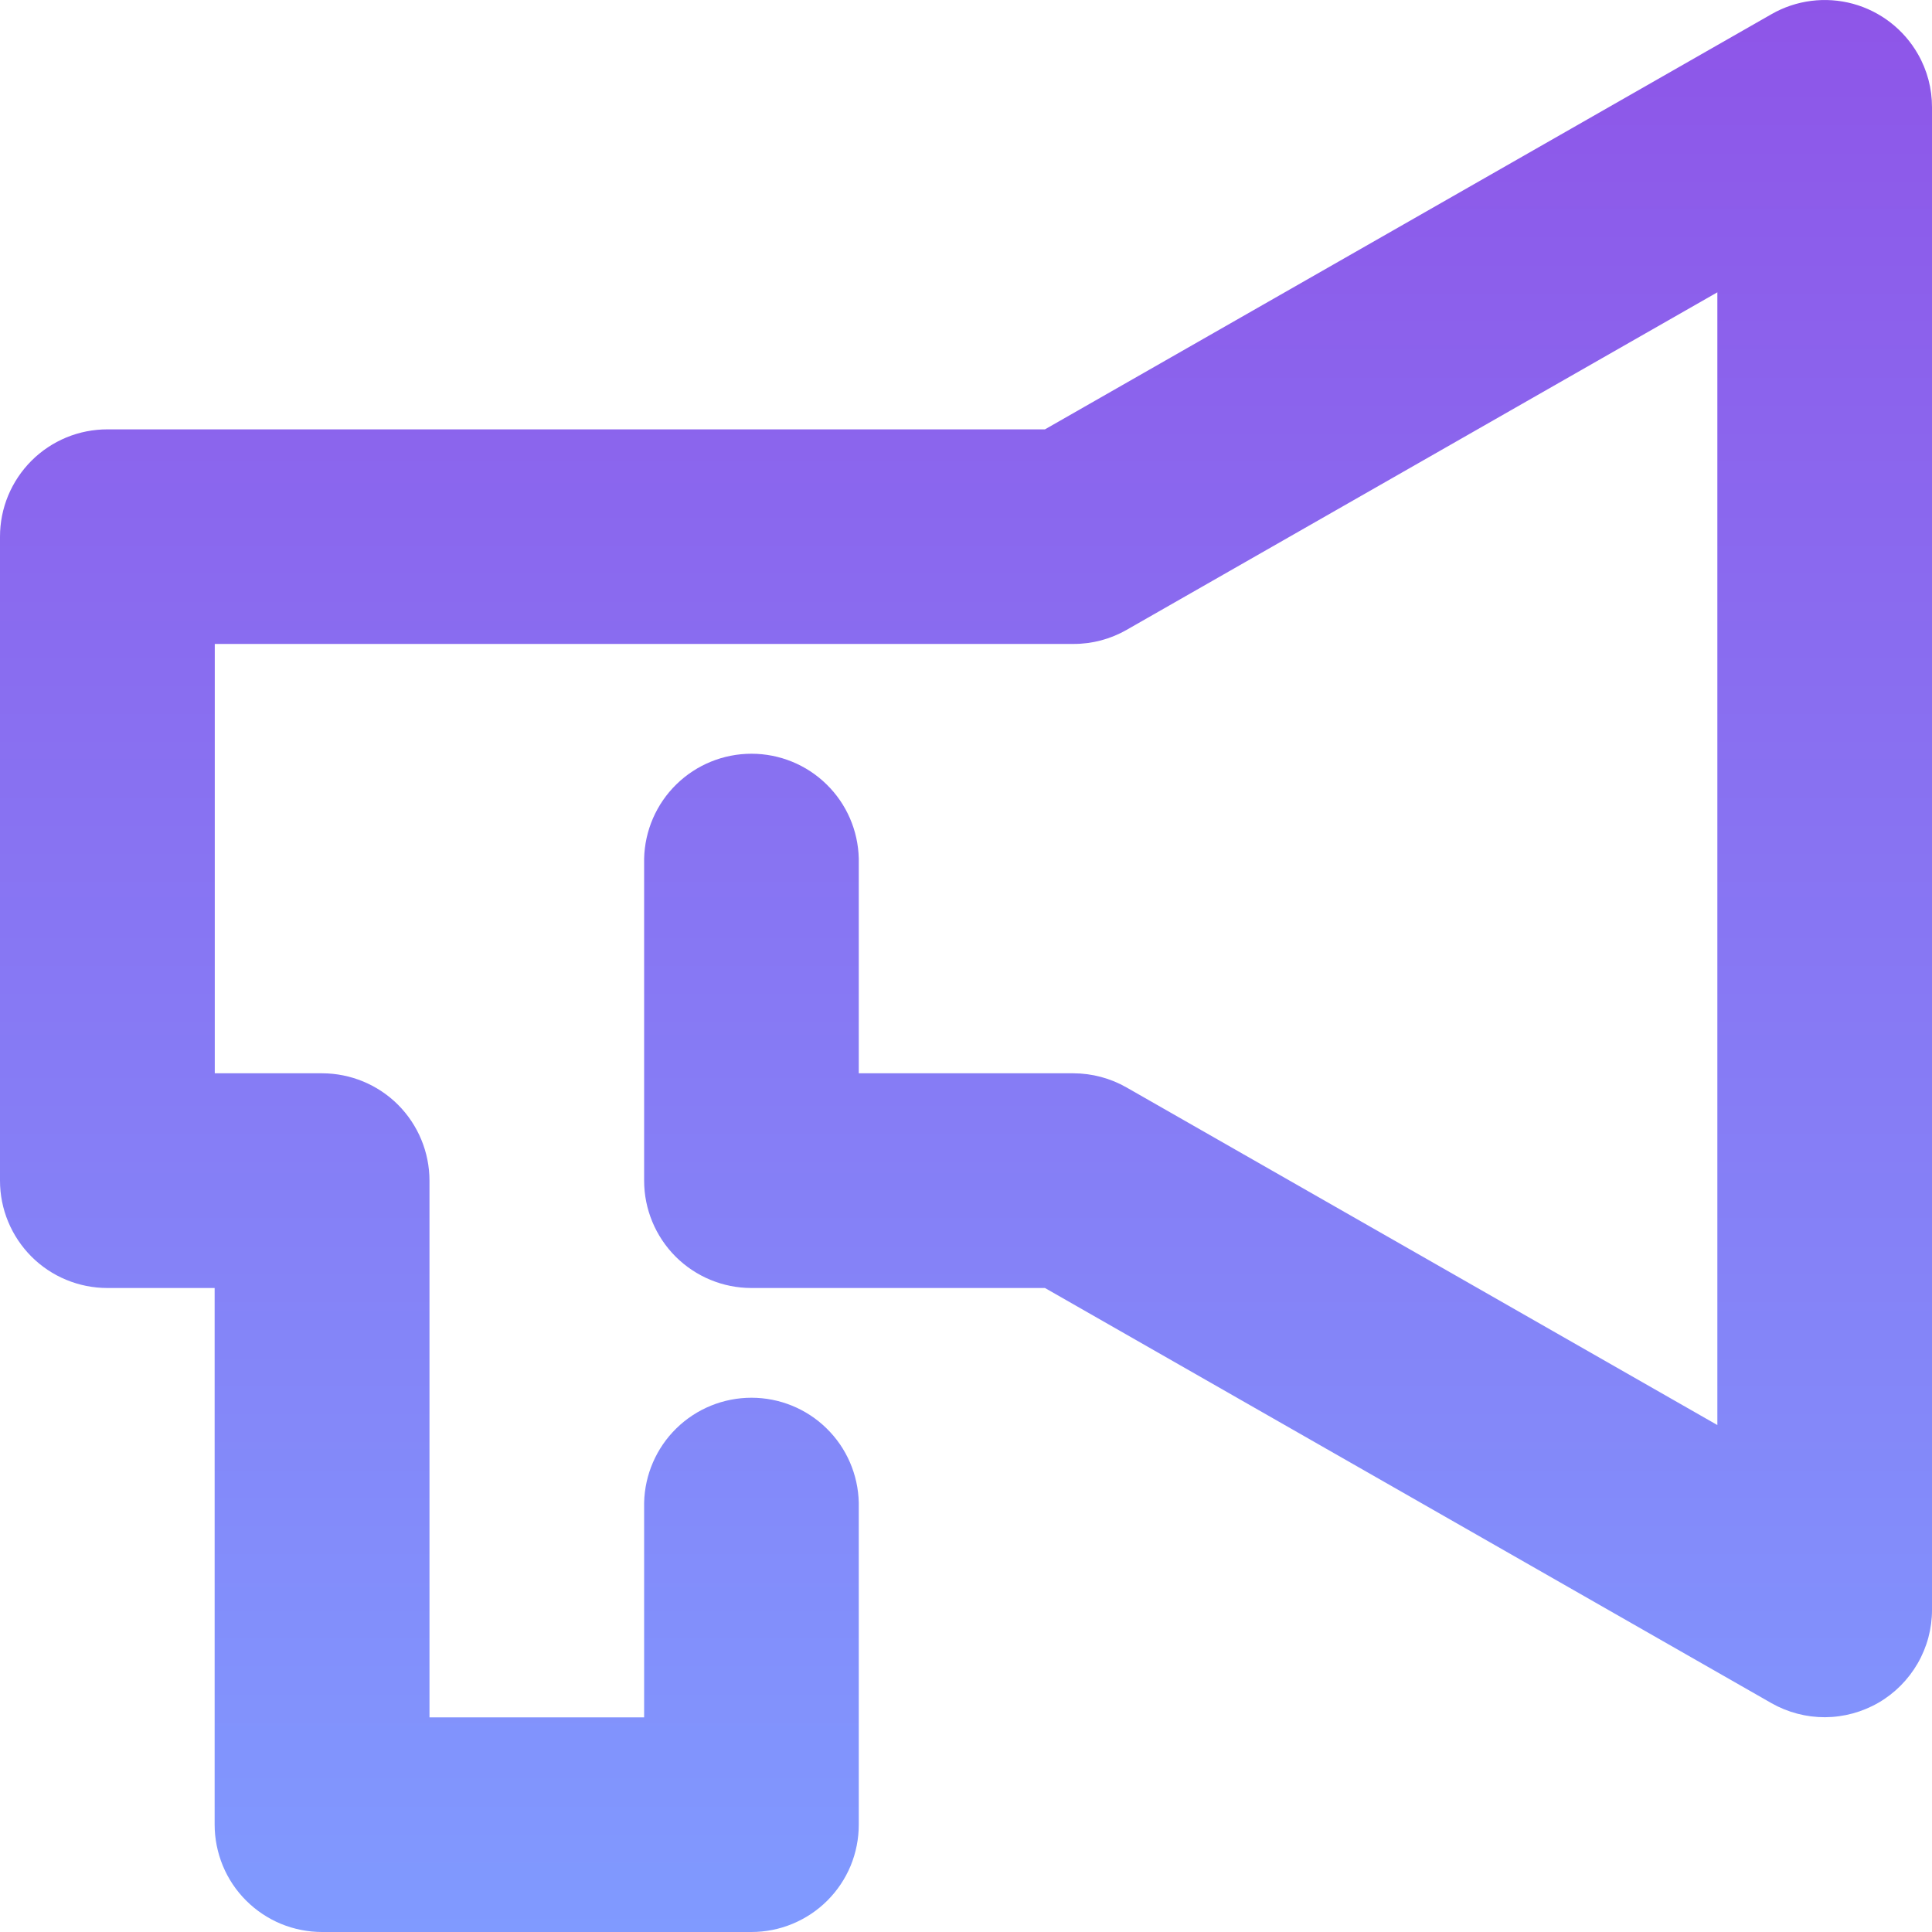<svg width="30" height="30" viewBox="0 0 30 30" fill="none" xmlns="http://www.w3.org/2000/svg">
<g clip-path="url(#clip0)">
<path fill-rule="evenodd" clip-rule="evenodd" d="M29.782 0.841C29.563 0.457 29.2 0.176 28.774 0.059C28.348 -0.057 27.892 0 27.508 0.22L16.226 6.667H1.669C1.45 6.667 1.233 6.709 1.03 6.793C0.828 6.877 0.644 6.999 0.489 7.154C0.334 7.309 0.211 7.493 0.127 7.695C0.043 7.897 -2.60816e-07 8.114 0 8.333V18.334C-2.89594e-08 18.552 0.043 18.769 0.127 18.971C0.211 19.174 0.334 19.357 0.488 19.512C0.643 19.667 0.827 19.79 1.029 19.873C1.231 19.957 1.448 20 1.667 20H3.333V28.333C3.333 28.552 3.377 28.769 3.46 28.971C3.544 29.174 3.667 29.358 3.822 29.512C3.977 29.667 4.161 29.79 4.364 29.874C4.566 29.957 4.783 30 5.002 30H11.668C11.887 30 12.104 29.957 12.306 29.873C12.508 29.789 12.692 29.667 12.847 29.512C13.002 29.357 13.125 29.173 13.209 28.971C13.292 28.769 13.335 28.552 13.335 28.333V23.333C13.325 22.898 13.146 22.483 12.834 22.179C12.523 21.874 12.104 21.704 11.669 21.704C11.233 21.704 10.815 21.874 10.503 22.179C10.192 22.483 10.012 22.898 10.002 23.333V26.667H6.669V18.334C6.669 17.892 6.493 17.468 6.181 17.155C5.868 16.842 5.444 16.667 5.002 16.666H3.335V9.999H16.669C16.959 10 17.244 9.924 17.495 9.78L26.667 4.539V22.128L17.495 16.887C17.244 16.743 16.959 16.667 16.669 16.666H13.335V13.333C13.325 12.897 13.146 12.483 12.834 12.179C12.523 11.874 12.104 11.704 11.669 11.704C11.233 11.704 10.815 11.874 10.503 12.179C10.192 12.483 10.012 12.897 10.002 13.333V18.334C10.002 18.775 10.178 19.199 10.49 19.512C10.803 19.824 11.226 20 11.668 20H16.226L27.508 26.447C27.762 26.591 28.049 26.666 28.34 26.665C28.632 26.663 28.918 26.585 29.17 26.439C29.422 26.293 29.631 26.082 29.777 25.83C29.923 25.577 30 25.291 30 25V1.666C30.001 1.377 29.926 1.092 29.782 0.841Z" fill="url(#paint0_linear)"/>
</g>
<defs>
<linearGradient id="paint0_linear" x1="15" y1="0" x2="15" y2="30" gradientUnits="userSpaceOnUse">
<stop stop-color="#8E55E8"/>
<stop offset="1" stop-color="#809AFF"/>
</linearGradient>
<clipPath id="clip0">
<rect width="30" height="30" fill="white"/>
</clipPath>
</defs>
</svg>
